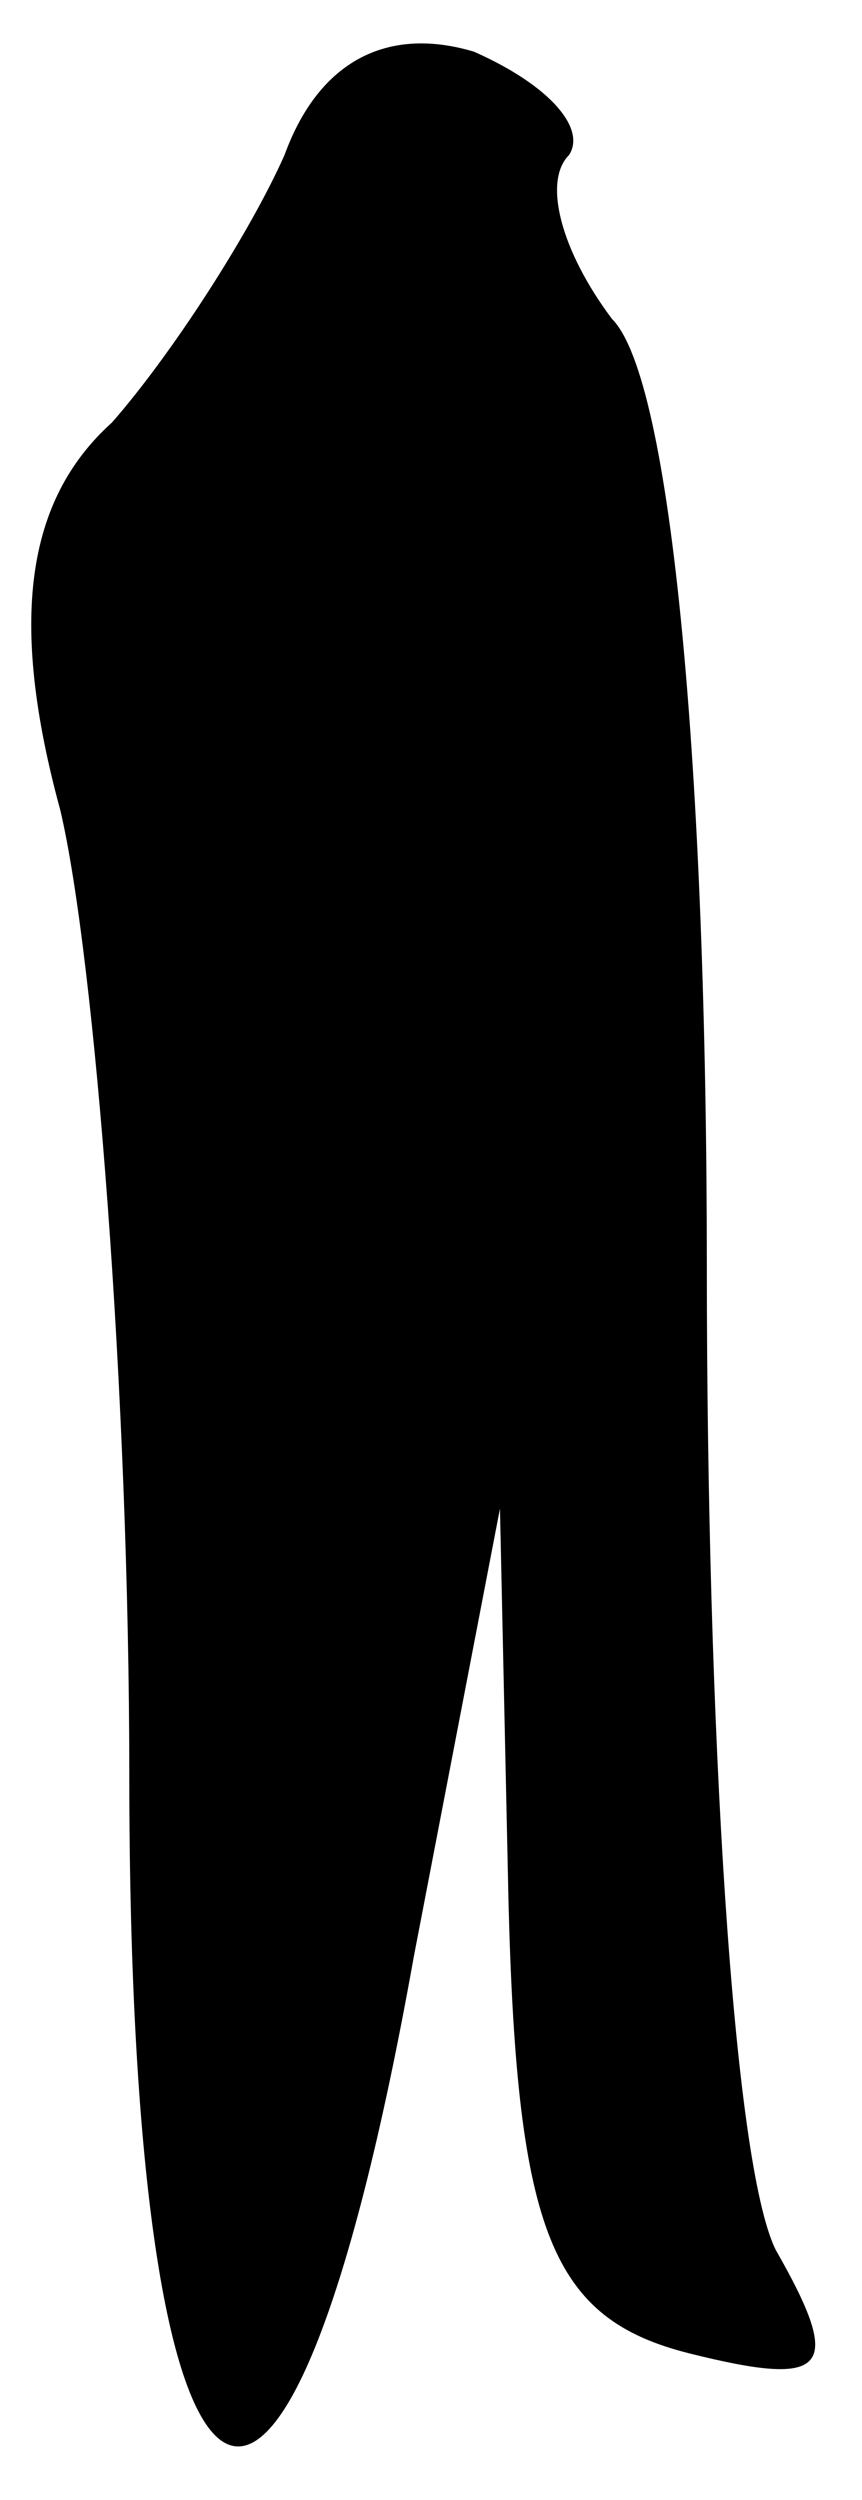 <?xml version="1.0" standalone="no"?>
<!DOCTYPE svg PUBLIC "-//W3C//DTD SVG 20010904//EN"
 "http://www.w3.org/TR/2001/REC-SVG-20010904/DTD/svg10.dtd">
<svg version="1.0" xmlns="http://www.w3.org/2000/svg"
 width="10pt" height="29pt" viewBox="0 0 10 29"
 preserveAspectRatio="xMidYMid meet">
<g transform="translate(0,29) scale(0.1,-0.1)"
fill="#000000" stroke="none">
<path fill="#000000" stroke="none" d="M33 272 c-4 -9 -13 -23 -20 -31 -10 -9
-12 -23 -6 -45 4 -17 8 -68 8 -112 0 -94 18 -105 33 -21 l10 52 1 -46 c1 -38
5 -48 21 -52 16 -4 18 -2 10 12 -5 10 -8 61 -8 114 0 57 -4 103 -11 110 -6 8
-8 16 -5 19 2 3 -2 8 -11 12 -10 3 -18 -1 -22 -12z"/>
</g>
</svg>
